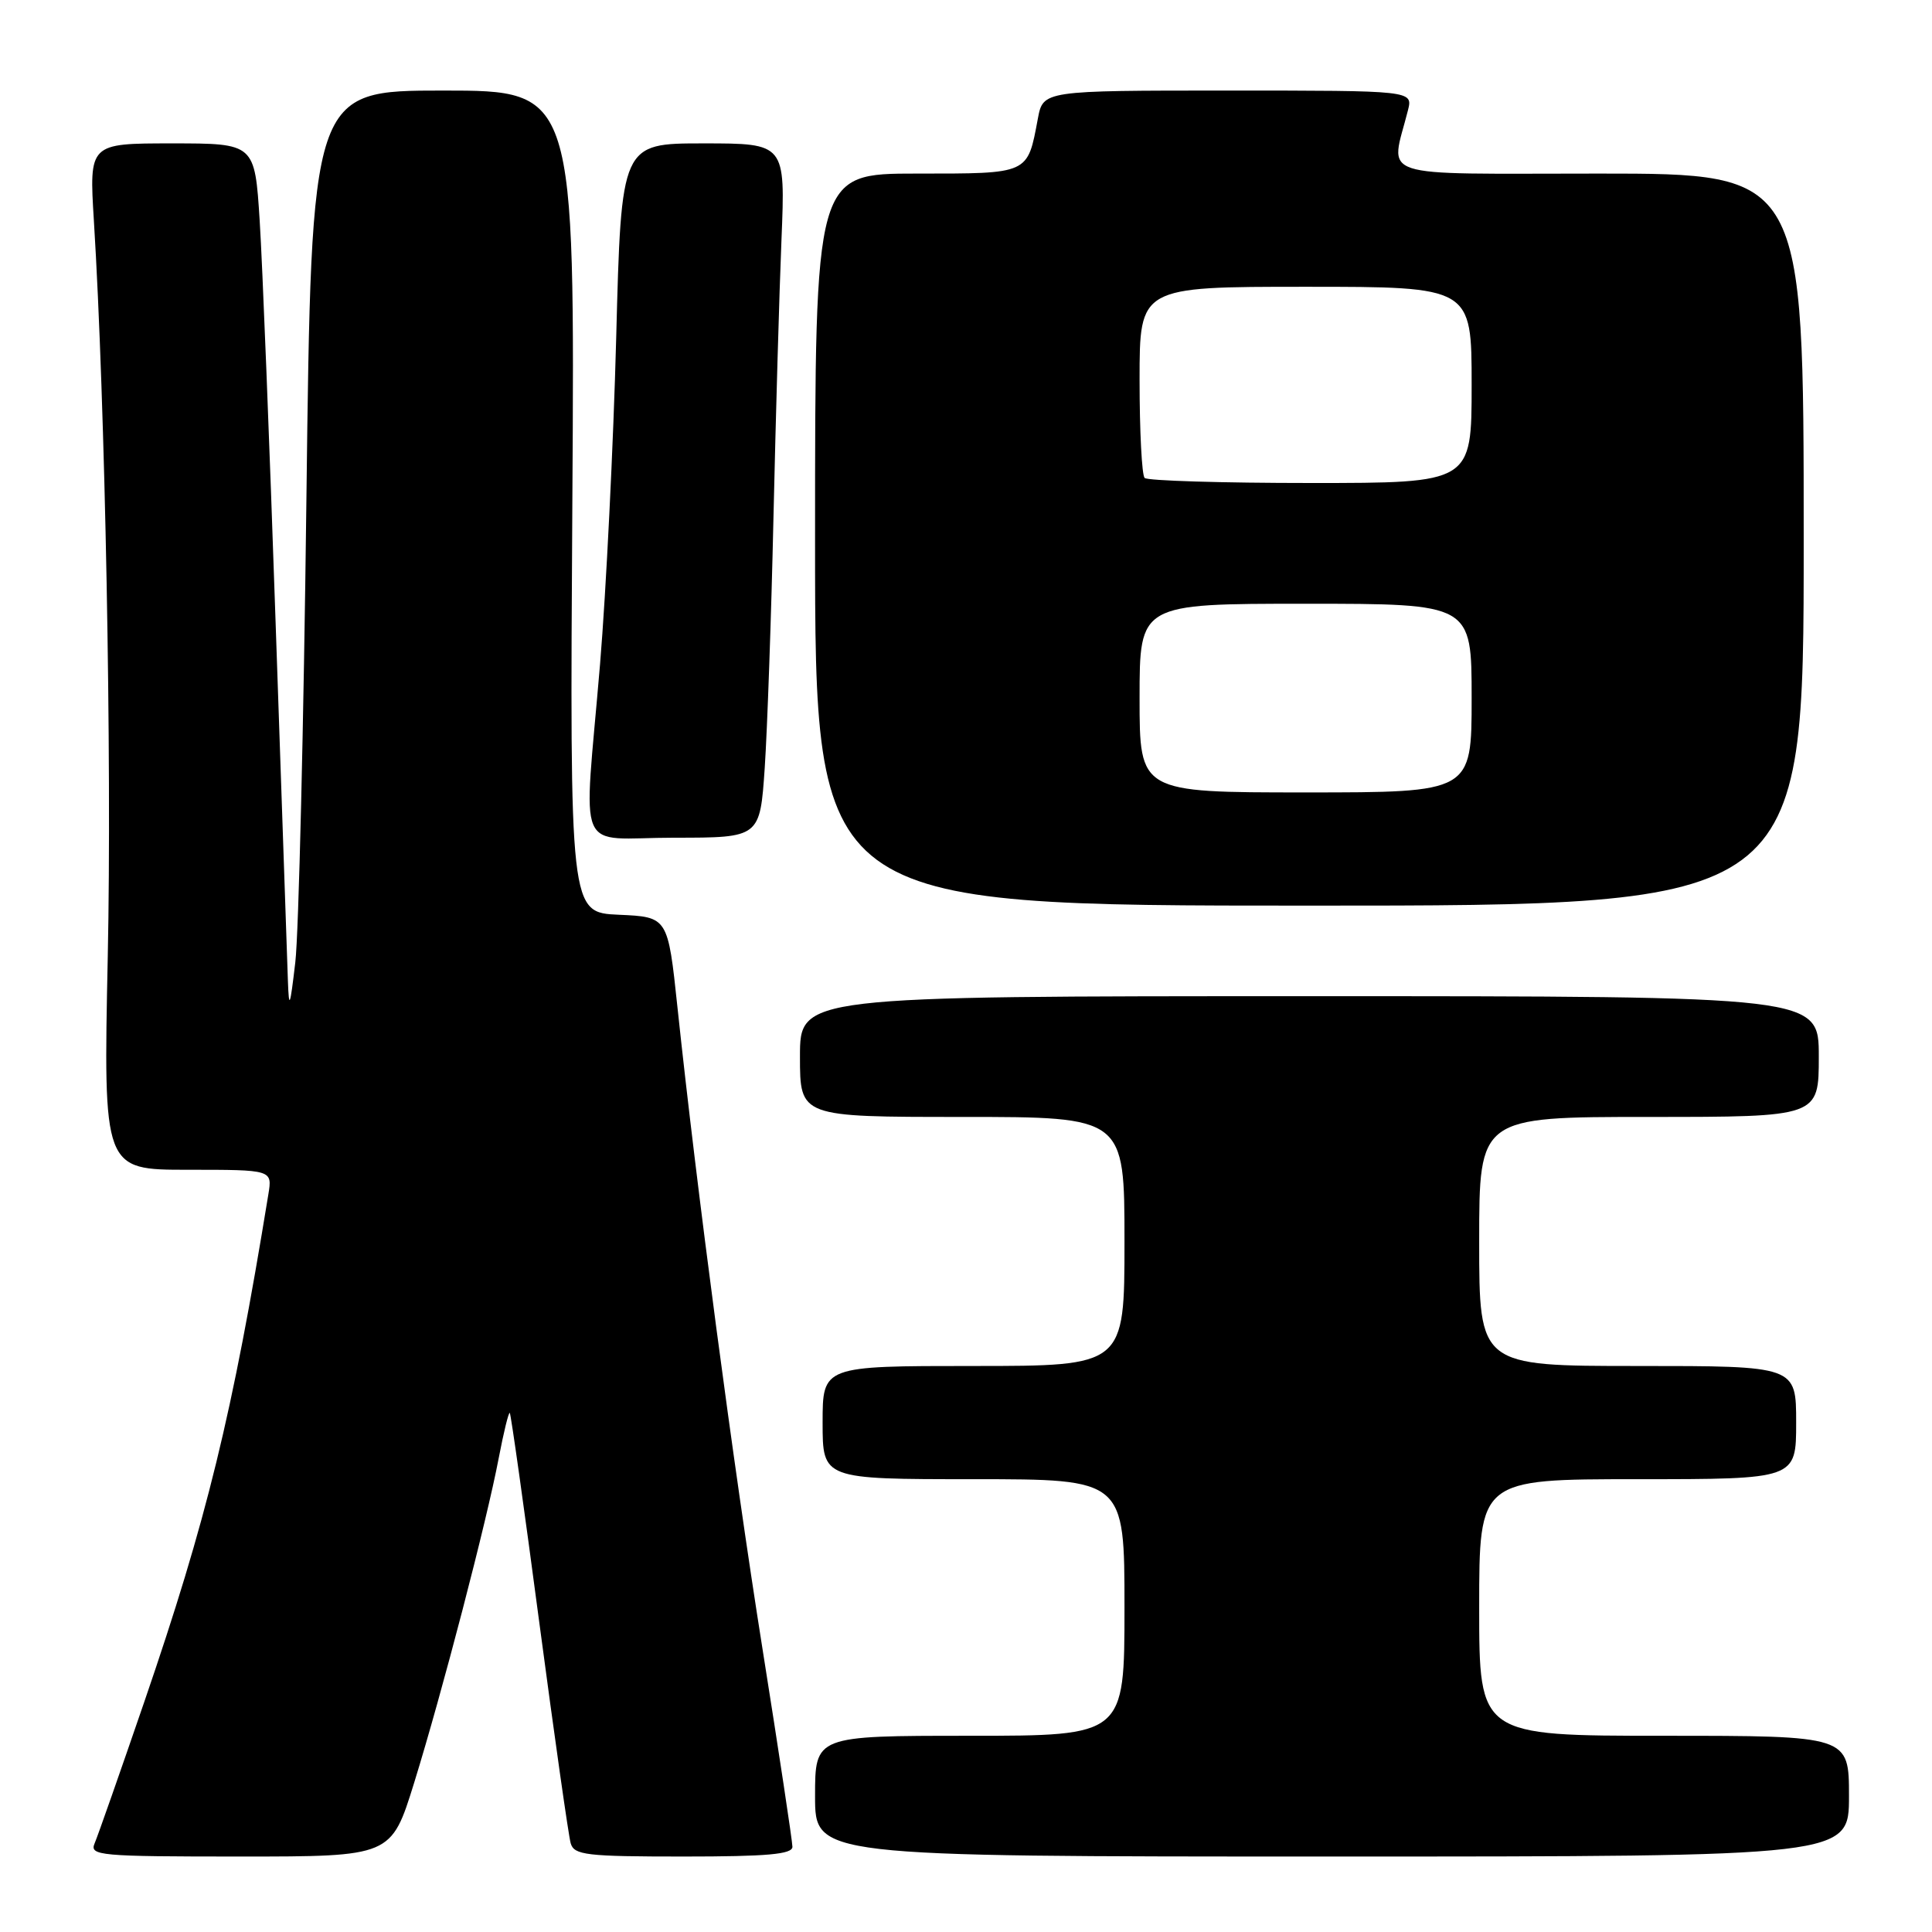 <?xml version="1.0" encoding="UTF-8" standalone="no"?>
<!DOCTYPE svg PUBLIC "-//W3C//DTD SVG 1.1//EN" "http://www.w3.org/Graphics/SVG/1.1/DTD/svg11.dtd" >
<svg xmlns="http://www.w3.org/2000/svg" xmlns:xlink="http://www.w3.org/1999/xlink" version="1.1" viewBox="0 0 256 256">
 <g >
 <path fill="currentColor"
d=" M 54.87 236.25 C 58.60 224.20 64.48 201.62 66.08 193.22 C 66.74 189.77 67.40 187.07 67.55 187.22 C 67.70 187.37 69.46 199.88 71.46 215.00 C 73.47 230.12 75.34 243.29 75.62 244.25 C 76.08 245.81 77.68 246.00 90.57 246.00 C 101.70 246.00 105.00 245.70 105.00 244.71 C 105.00 244.00 103.21 232.16 101.02 218.39 C 97.14 193.96 92.32 157.58 89.77 133.50 C 88.50 121.50 88.50 121.50 82.00 121.21 C 75.50 120.92 75.50 120.92 75.84 66.46 C 76.18 12.00 76.18 12.00 58.72 12.00 C 41.26 12.00 41.26 12.00 40.60 66.25 C 40.24 96.09 39.58 123.65 39.13 127.50 C 38.43 133.48 38.29 133.84 38.15 130.00 C 38.06 127.53 37.33 106.15 36.52 82.50 C 35.72 58.85 34.77 34.89 34.41 29.25 C 33.76 19.00 33.76 19.00 22.78 19.00 C 11.81 19.00 11.81 19.00 12.44 29.25 C 13.94 53.37 14.83 100.56 14.28 126.75 C 13.69 155.00 13.69 155.00 24.89 155.00 C 36.09 155.00 36.09 155.00 35.56 158.25 C 30.79 187.49 27.41 201.33 19.12 225.50 C 15.91 234.85 12.95 243.29 12.54 244.25 C 11.84 245.88 13.12 246.00 31.82 246.00 C 51.84 246.00 51.84 246.00 54.87 236.25 Z  M 245.00 238.00 C 245.00 230.00 245.00 230.00 220.50 230.00 C 196.00 230.00 196.00 230.00 196.00 213.00 C 196.00 196.00 196.00 196.00 217.00 196.00 C 238.00 196.00 238.00 196.00 238.00 188.50 C 238.00 181.00 238.00 181.00 217.00 181.00 C 196.00 181.00 196.00 181.00 196.00 164.50 C 196.00 148.00 196.00 148.00 218.50 148.00 C 241.00 148.00 241.00 148.00 241.00 140.00 C 241.00 132.00 241.00 132.00 173.50 132.00 C 106.00 132.00 106.00 132.00 106.00 140.00 C 106.00 148.00 106.00 148.00 127.50 148.00 C 149.00 148.00 149.00 148.00 149.00 164.50 C 149.00 181.00 149.00 181.00 129.00 181.00 C 109.00 181.00 109.00 181.00 109.00 188.50 C 109.00 196.00 109.00 196.00 129.00 196.00 C 149.00 196.00 149.00 196.00 149.00 213.00 C 149.00 230.00 149.00 230.00 128.50 230.00 C 108.00 230.00 108.00 230.00 108.00 238.00 C 108.00 246.00 108.00 246.00 176.50 246.00 C 245.00 246.00 245.00 246.00 245.00 238.00 Z  M 239.00 71.50 C 239.00 23.00 239.00 23.00 211.88 23.00 C 181.67 23.00 184.24 23.85 186.56 14.62 C 187.22 12.00 187.22 12.00 162.72 12.00 C 138.22 12.00 138.22 12.00 137.52 15.73 C 136.13 23.13 136.43 23.00 121.46 23.00 C 108.00 23.00 108.00 23.00 108.00 71.50 C 108.00 120.00 108.00 120.00 173.50 120.00 C 239.00 120.00 239.00 120.00 239.00 71.50 Z  M 101.33 101.75 C 101.67 96.66 102.20 81.70 102.49 68.50 C 102.79 55.30 103.26 38.76 103.55 31.75 C 104.07 19.00 104.07 19.00 93.20 19.00 C 82.32 19.00 82.32 19.00 81.65 44.75 C 81.28 58.91 80.31 78.38 79.51 88.00 C 77.33 114.04 76.02 111.00 89.35 111.00 C 100.70 111.00 100.70 111.00 101.33 101.75 Z  M 151.00 92.50 C 151.00 80.00 151.00 80.00 173.00 80.00 C 195.00 80.00 195.00 80.00 195.00 92.50 C 195.00 105.00 195.00 105.00 173.00 105.00 C 151.00 105.00 151.00 105.00 151.00 92.50 Z  M 151.67 63.33 C 151.30 62.97 151.00 57.12 151.00 50.33 C 151.00 38.00 151.00 38.00 173.00 38.00 C 195.00 38.00 195.00 38.00 195.00 51.00 C 195.00 64.00 195.00 64.00 173.67 64.00 C 161.93 64.00 152.03 63.70 151.67 63.33 Z "/>
</g>
</svg>